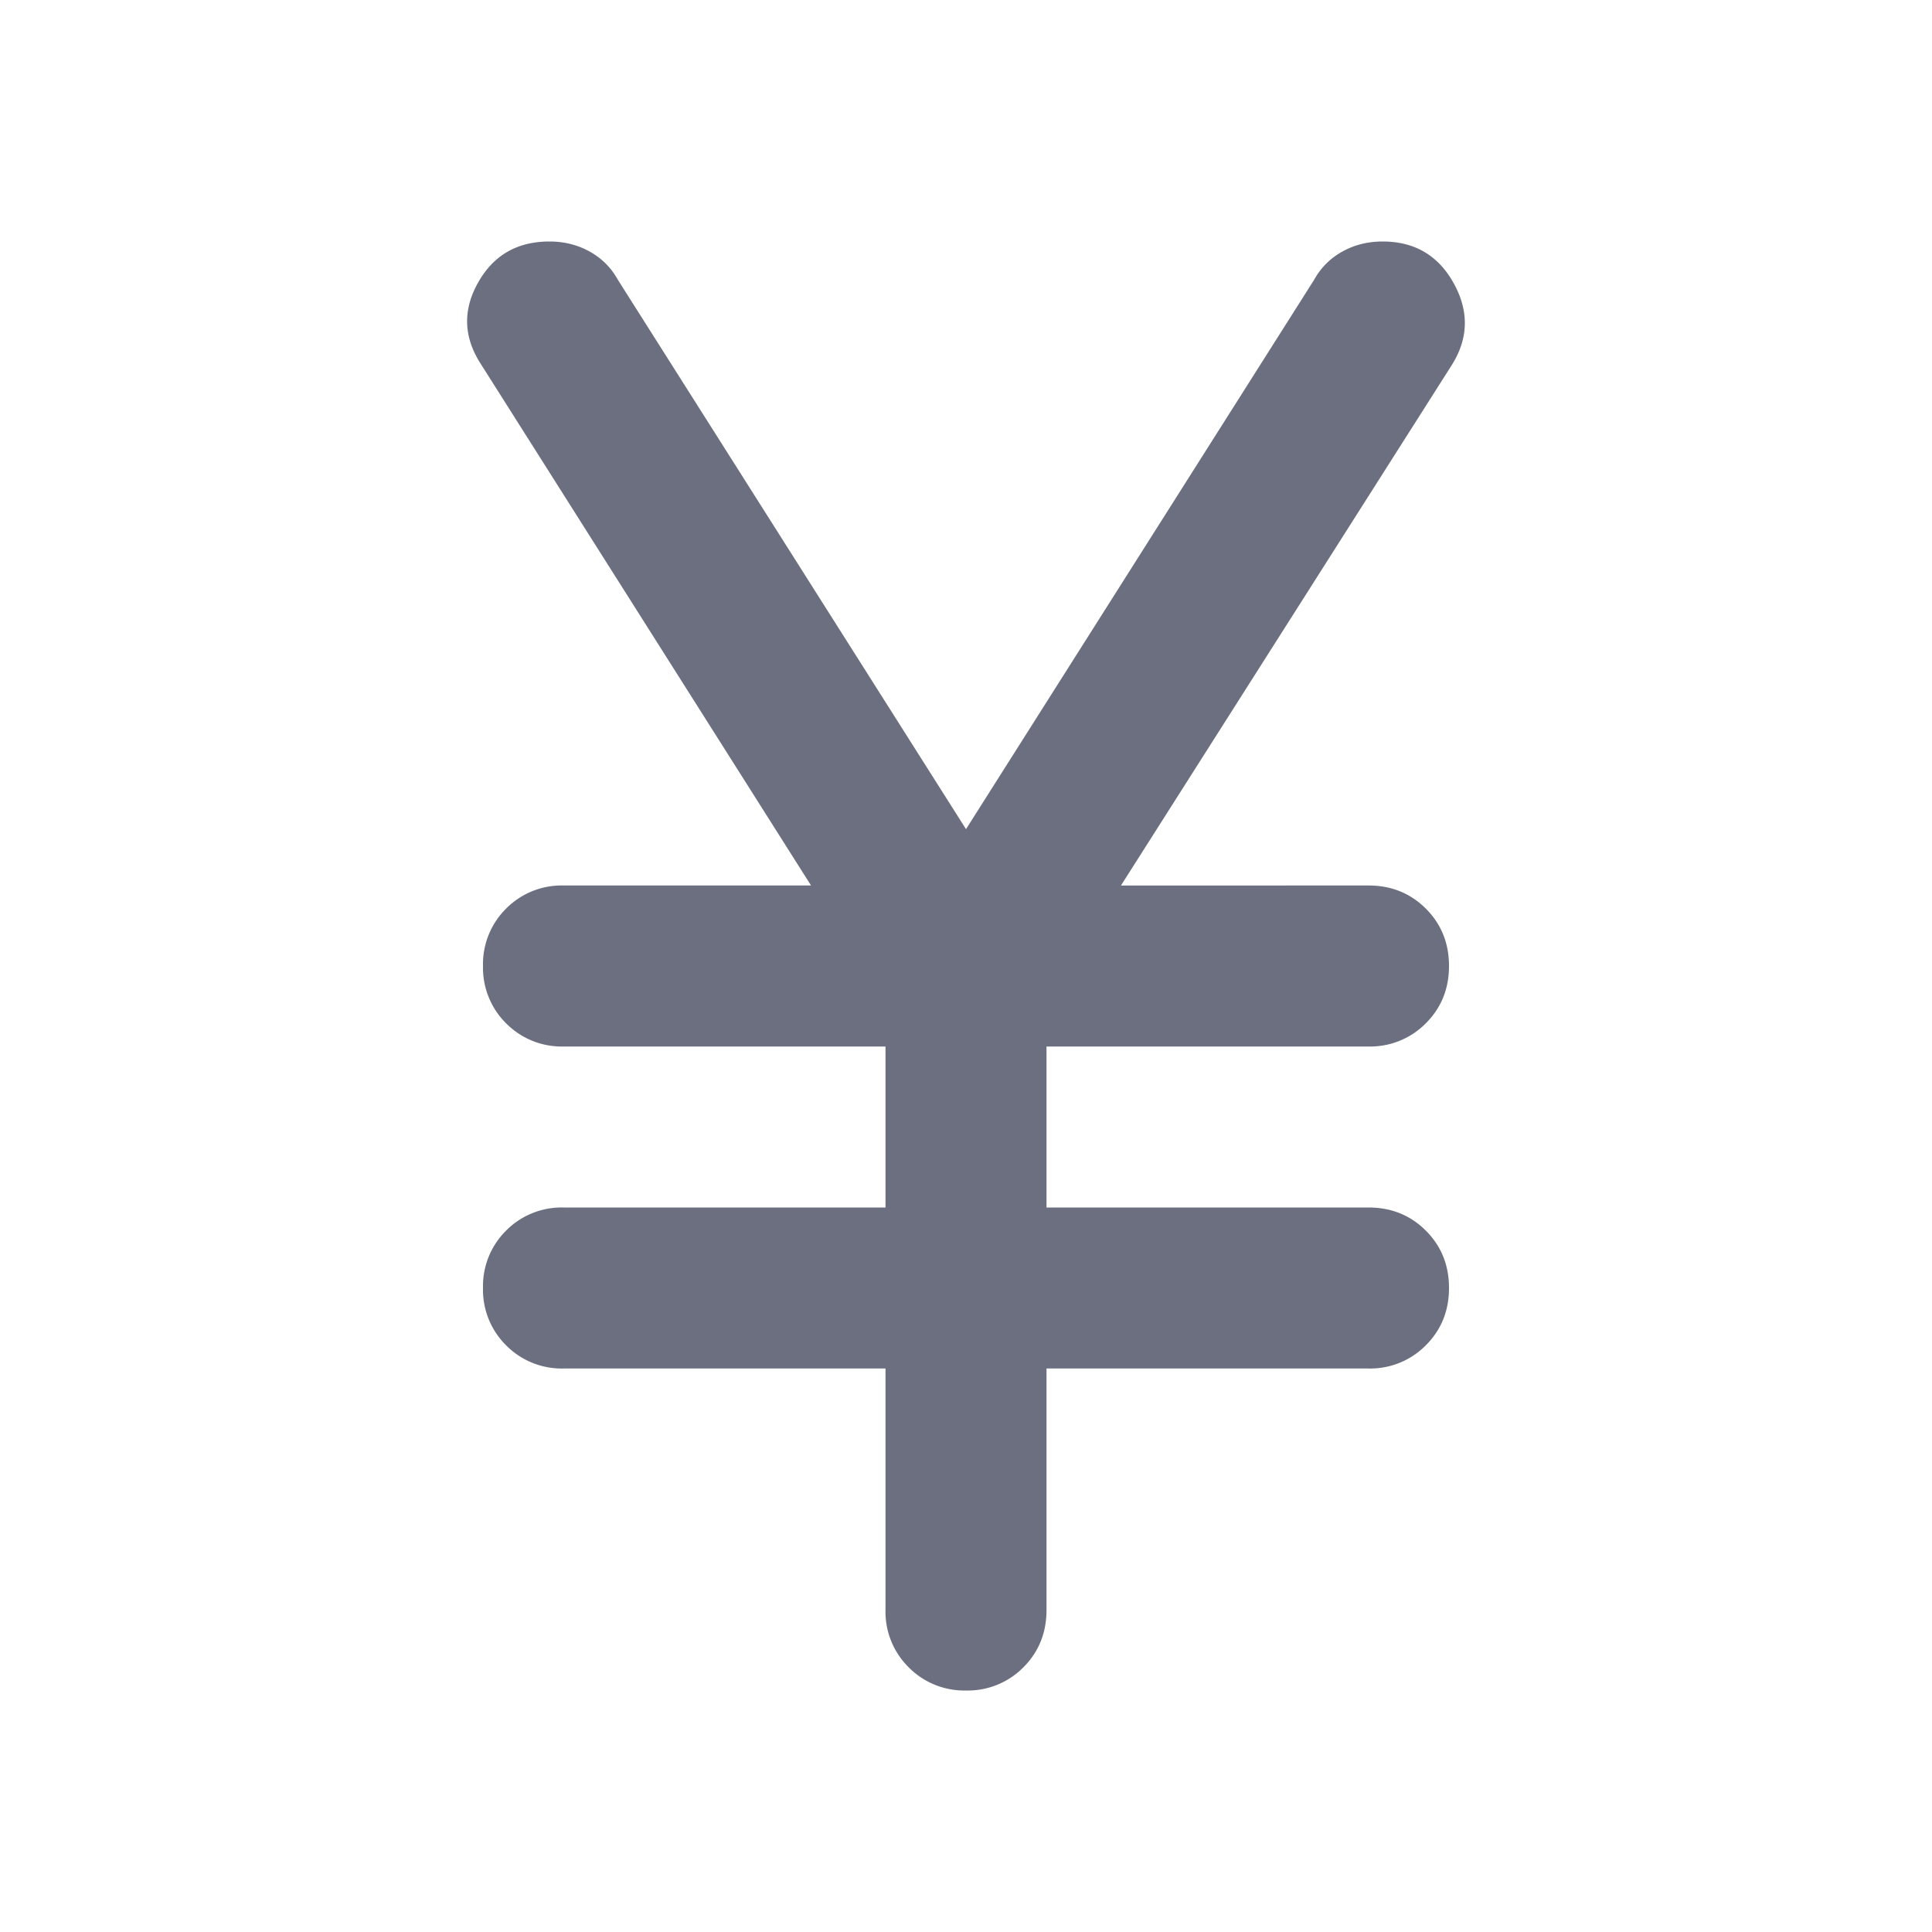 <svg xmlns="http://www.w3.org/2000/svg" width="24" height="24" fill="none"><path fill="#6B6F80" d="M12 21a.97.97 0 0 1-.712-.288A.97.97 0 0 1 11 20v-3H7a.97.97 0 0 1-.713-.288A.97.97 0 0 1 6 16a.97.97 0 0 1 .287-.713A.97.97 0 0 1 7 15h4v-2H7a.97.97 0 0 1-.713-.288A.97.97 0 0 1 6 12a.97.97 0 0 1 .287-.713A.97.97 0 0 1 7 11h3.075l-4.1-6.475q-.325-.5-.037-1.013Q6.225 3 6.825 3q.275 0 .5.125t.35.35L12 10.3l4.325-6.825q.125-.225.35-.35t.5-.125q.6 0 .887.525t-.037 1.025l-4.1 6.45H17q.424 0 .712.287.288.288.288.713 0 .424-.288.712A.97.97 0 0 1 17 13h-4v2h4q.424 0 .712.287.288.288.288.713 0 .424-.288.712A.97.97 0 0 1 17 17h-4v3q0 .424-.287.712A.97.97 0 0 1 12 21"/></svg>